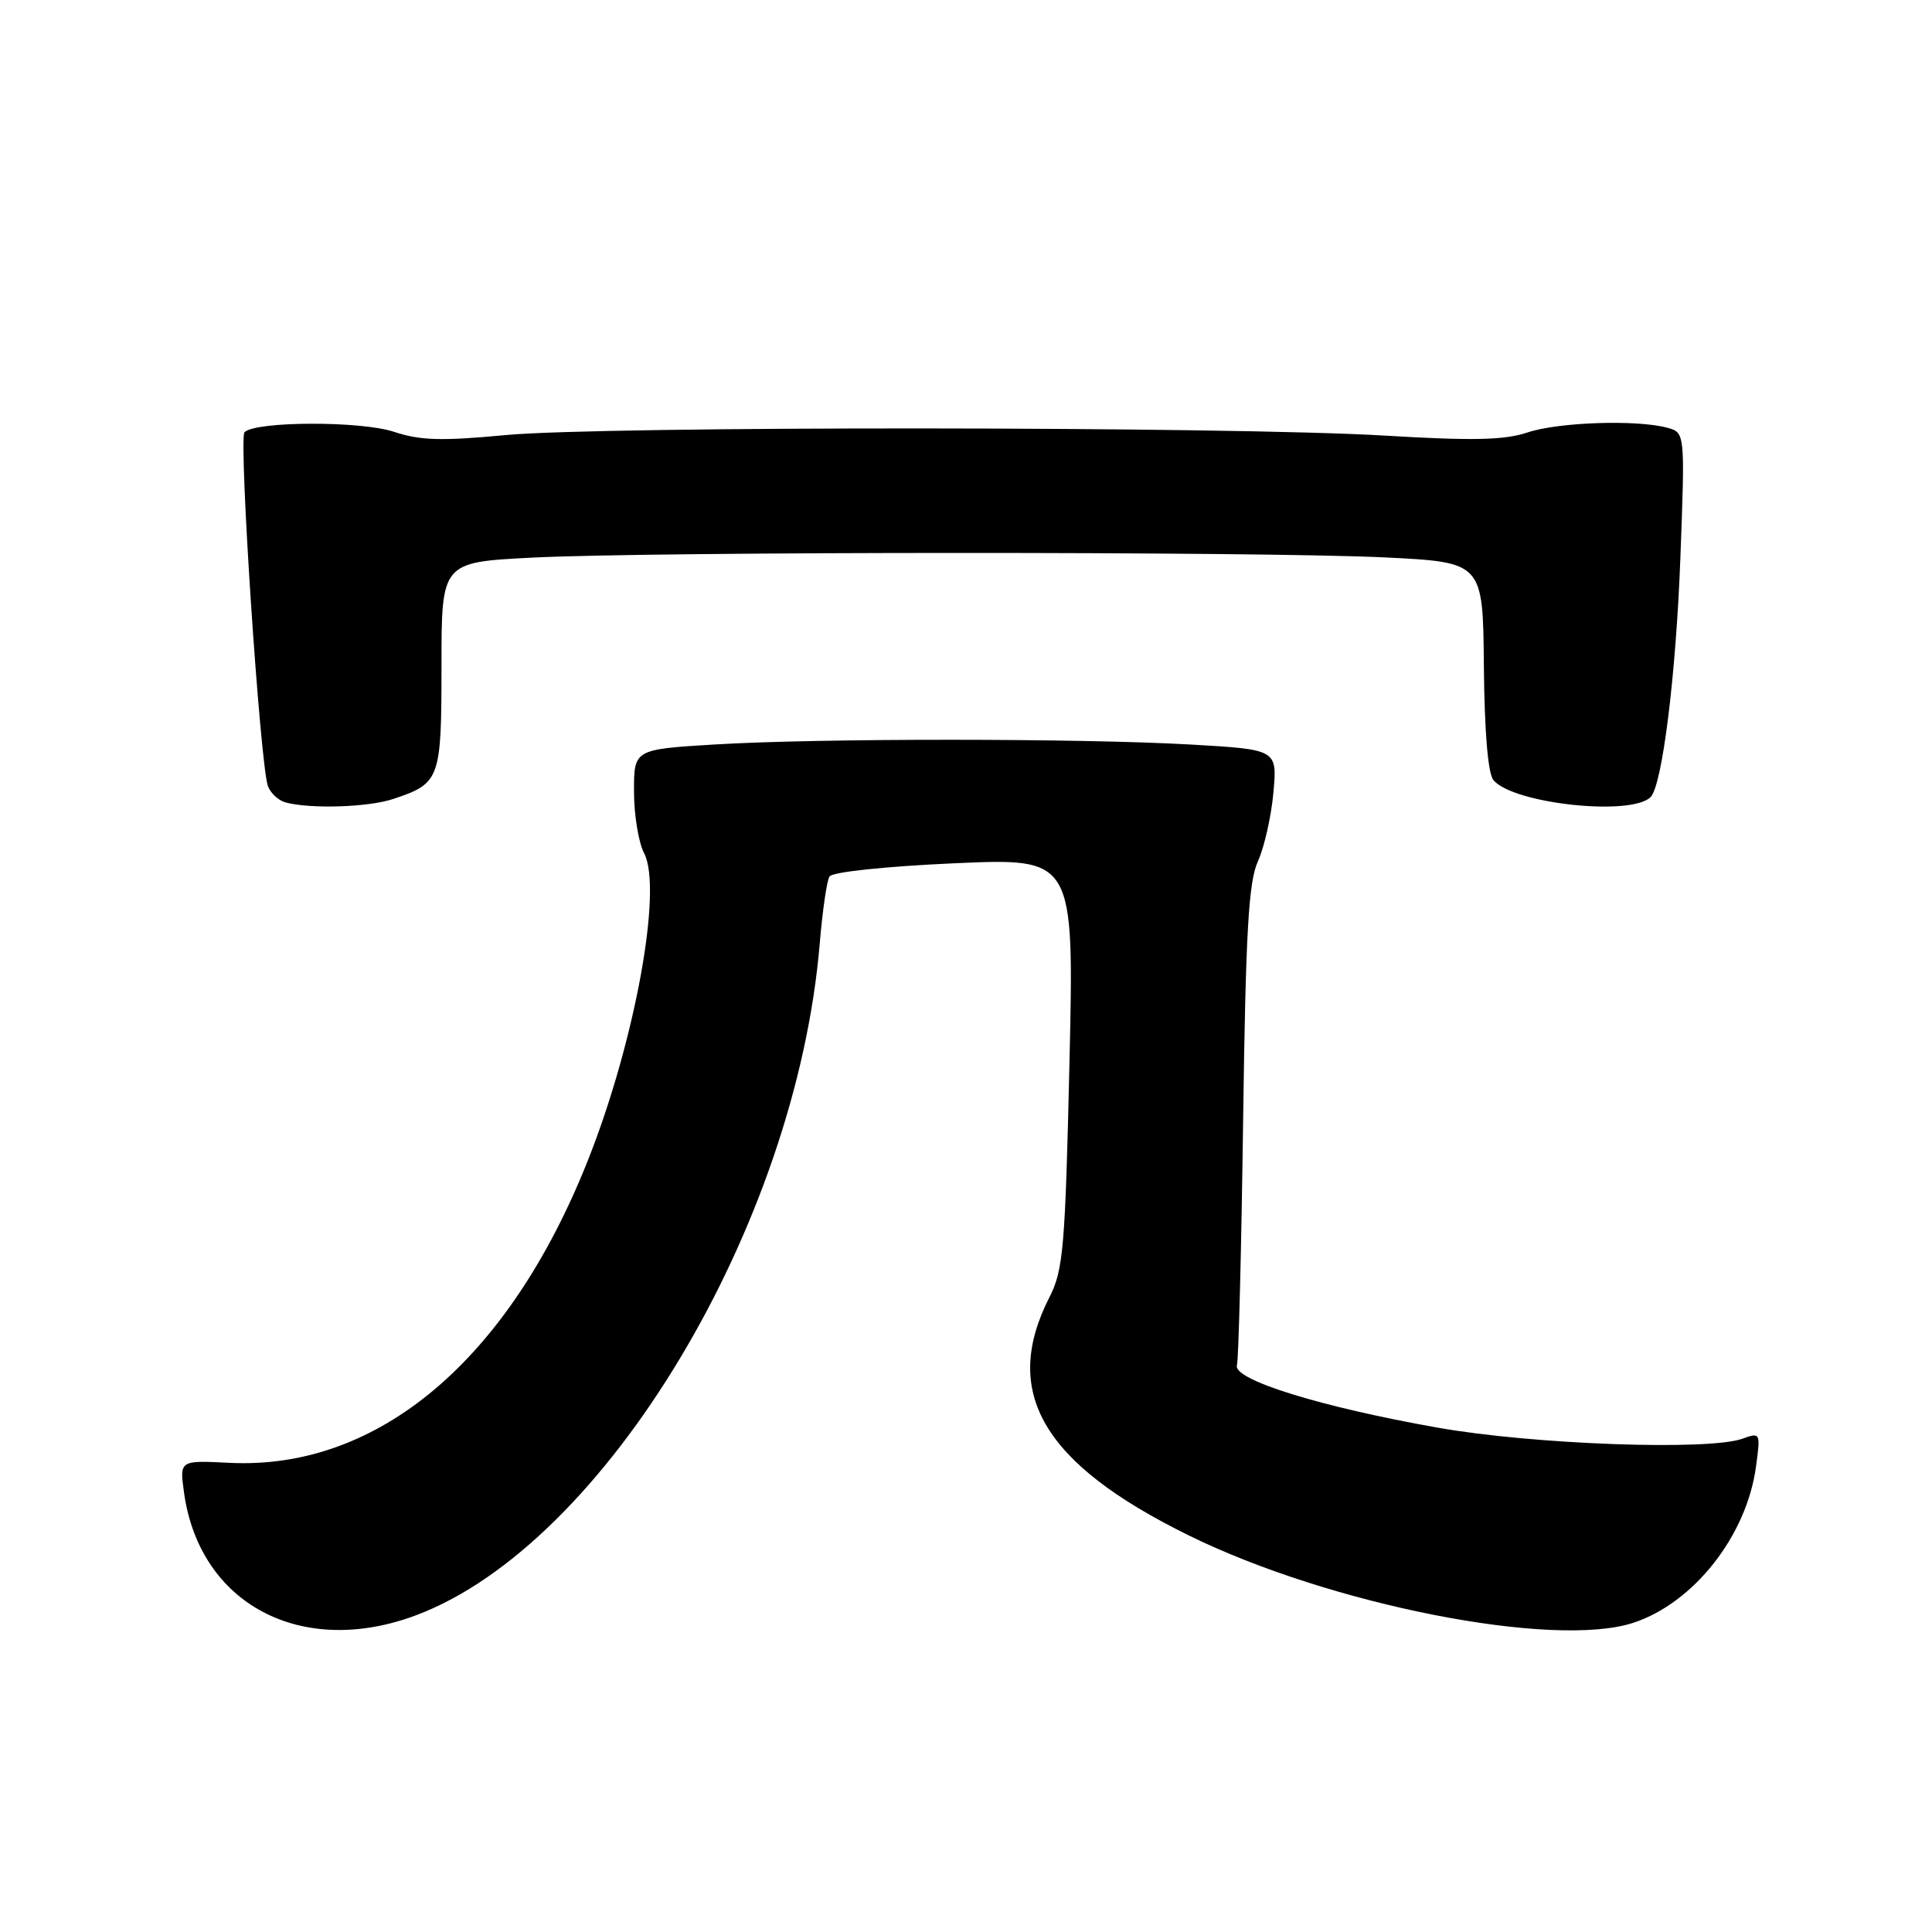 <?xml version="1.0" encoding="UTF-8" standalone="no"?>
<!DOCTYPE svg PUBLIC "-//W3C//DTD SVG 1.1//EN" "http://www.w3.org/Graphics/SVG/1.1/DTD/svg11.dtd" >
<svg xmlns="http://www.w3.org/2000/svg" xmlns:xlink="http://www.w3.org/1999/xlink" version="1.1" viewBox="0 0 256 256">
 <g >
 <path fill="currentColor"
d=" M 55.21 214.00 C 80.18 204.57 105.50 162.37 108.62 125.01 C 108.98 120.70 109.56 116.71 109.91 116.14 C 110.28 115.54 117.33 114.80 126.44 114.39 C 142.33 113.68 142.33 113.68 141.71 140.80 C 141.15 165.28 140.89 168.30 139.07 171.86 C 132.63 184.48 138.13 193.91 157.50 203.44 C 176.25 212.67 205.91 218.49 216.45 215.02 C 224.44 212.38 231.42 203.51 232.67 194.39 C 233.29 189.84 233.27 189.78 230.90 190.63 C 226.43 192.25 203.13 191.41 190.50 189.17 C 174.99 186.43 163.36 182.82 163.90 180.91 C 164.12 180.14 164.49 165.55 164.72 148.50 C 165.06 123.43 165.44 116.85 166.68 114.13 C 167.52 112.27 168.45 108.18 168.73 105.04 C 169.25 99.32 169.25 99.32 157.87 98.66 C 143.23 97.82 108.36 97.81 94.66 98.65 C 84.00 99.30 84.00 99.30 84.01 104.90 C 84.01 107.98 84.61 111.65 85.35 113.06 C 87.83 117.82 84.12 138.10 77.90 153.75 C 67.38 180.25 50.07 194.84 30.35 193.83 C 23.79 193.50 23.79 193.50 24.38 197.75 C 26.42 212.59 40.00 219.75 55.21 214.00 Z  M 52.10 105.87 C 58.32 103.80 58.50 103.29 58.50 88.20 C 58.50 74.50 58.50 74.50 70.50 73.89 C 86.38 73.07 167.00 73.06 183.50 73.86 C 196.50 74.50 196.50 74.50 196.62 88.24 C 196.70 96.94 197.16 102.49 197.89 103.37 C 200.49 106.50 216.14 108.19 218.71 105.62 C 220.26 104.08 222.08 89.41 222.66 73.90 C 223.28 57.31 223.28 57.31 220.89 56.67 C 216.81 55.58 206.44 55.94 202.38 57.31 C 199.37 58.32 195.15 58.42 183.50 57.72 C 162.76 56.49 79.81 56.44 67.00 57.65 C 58.52 58.45 55.67 58.37 52.21 57.22 C 47.85 55.76 33.87 55.80 32.40 57.27 C 31.59 58.08 34.47 101.50 35.51 104.19 C 35.87 105.12 36.92 106.08 37.84 106.33 C 41.19 107.21 48.79 106.97 52.10 105.87 Z "/>
</g>
</svg>